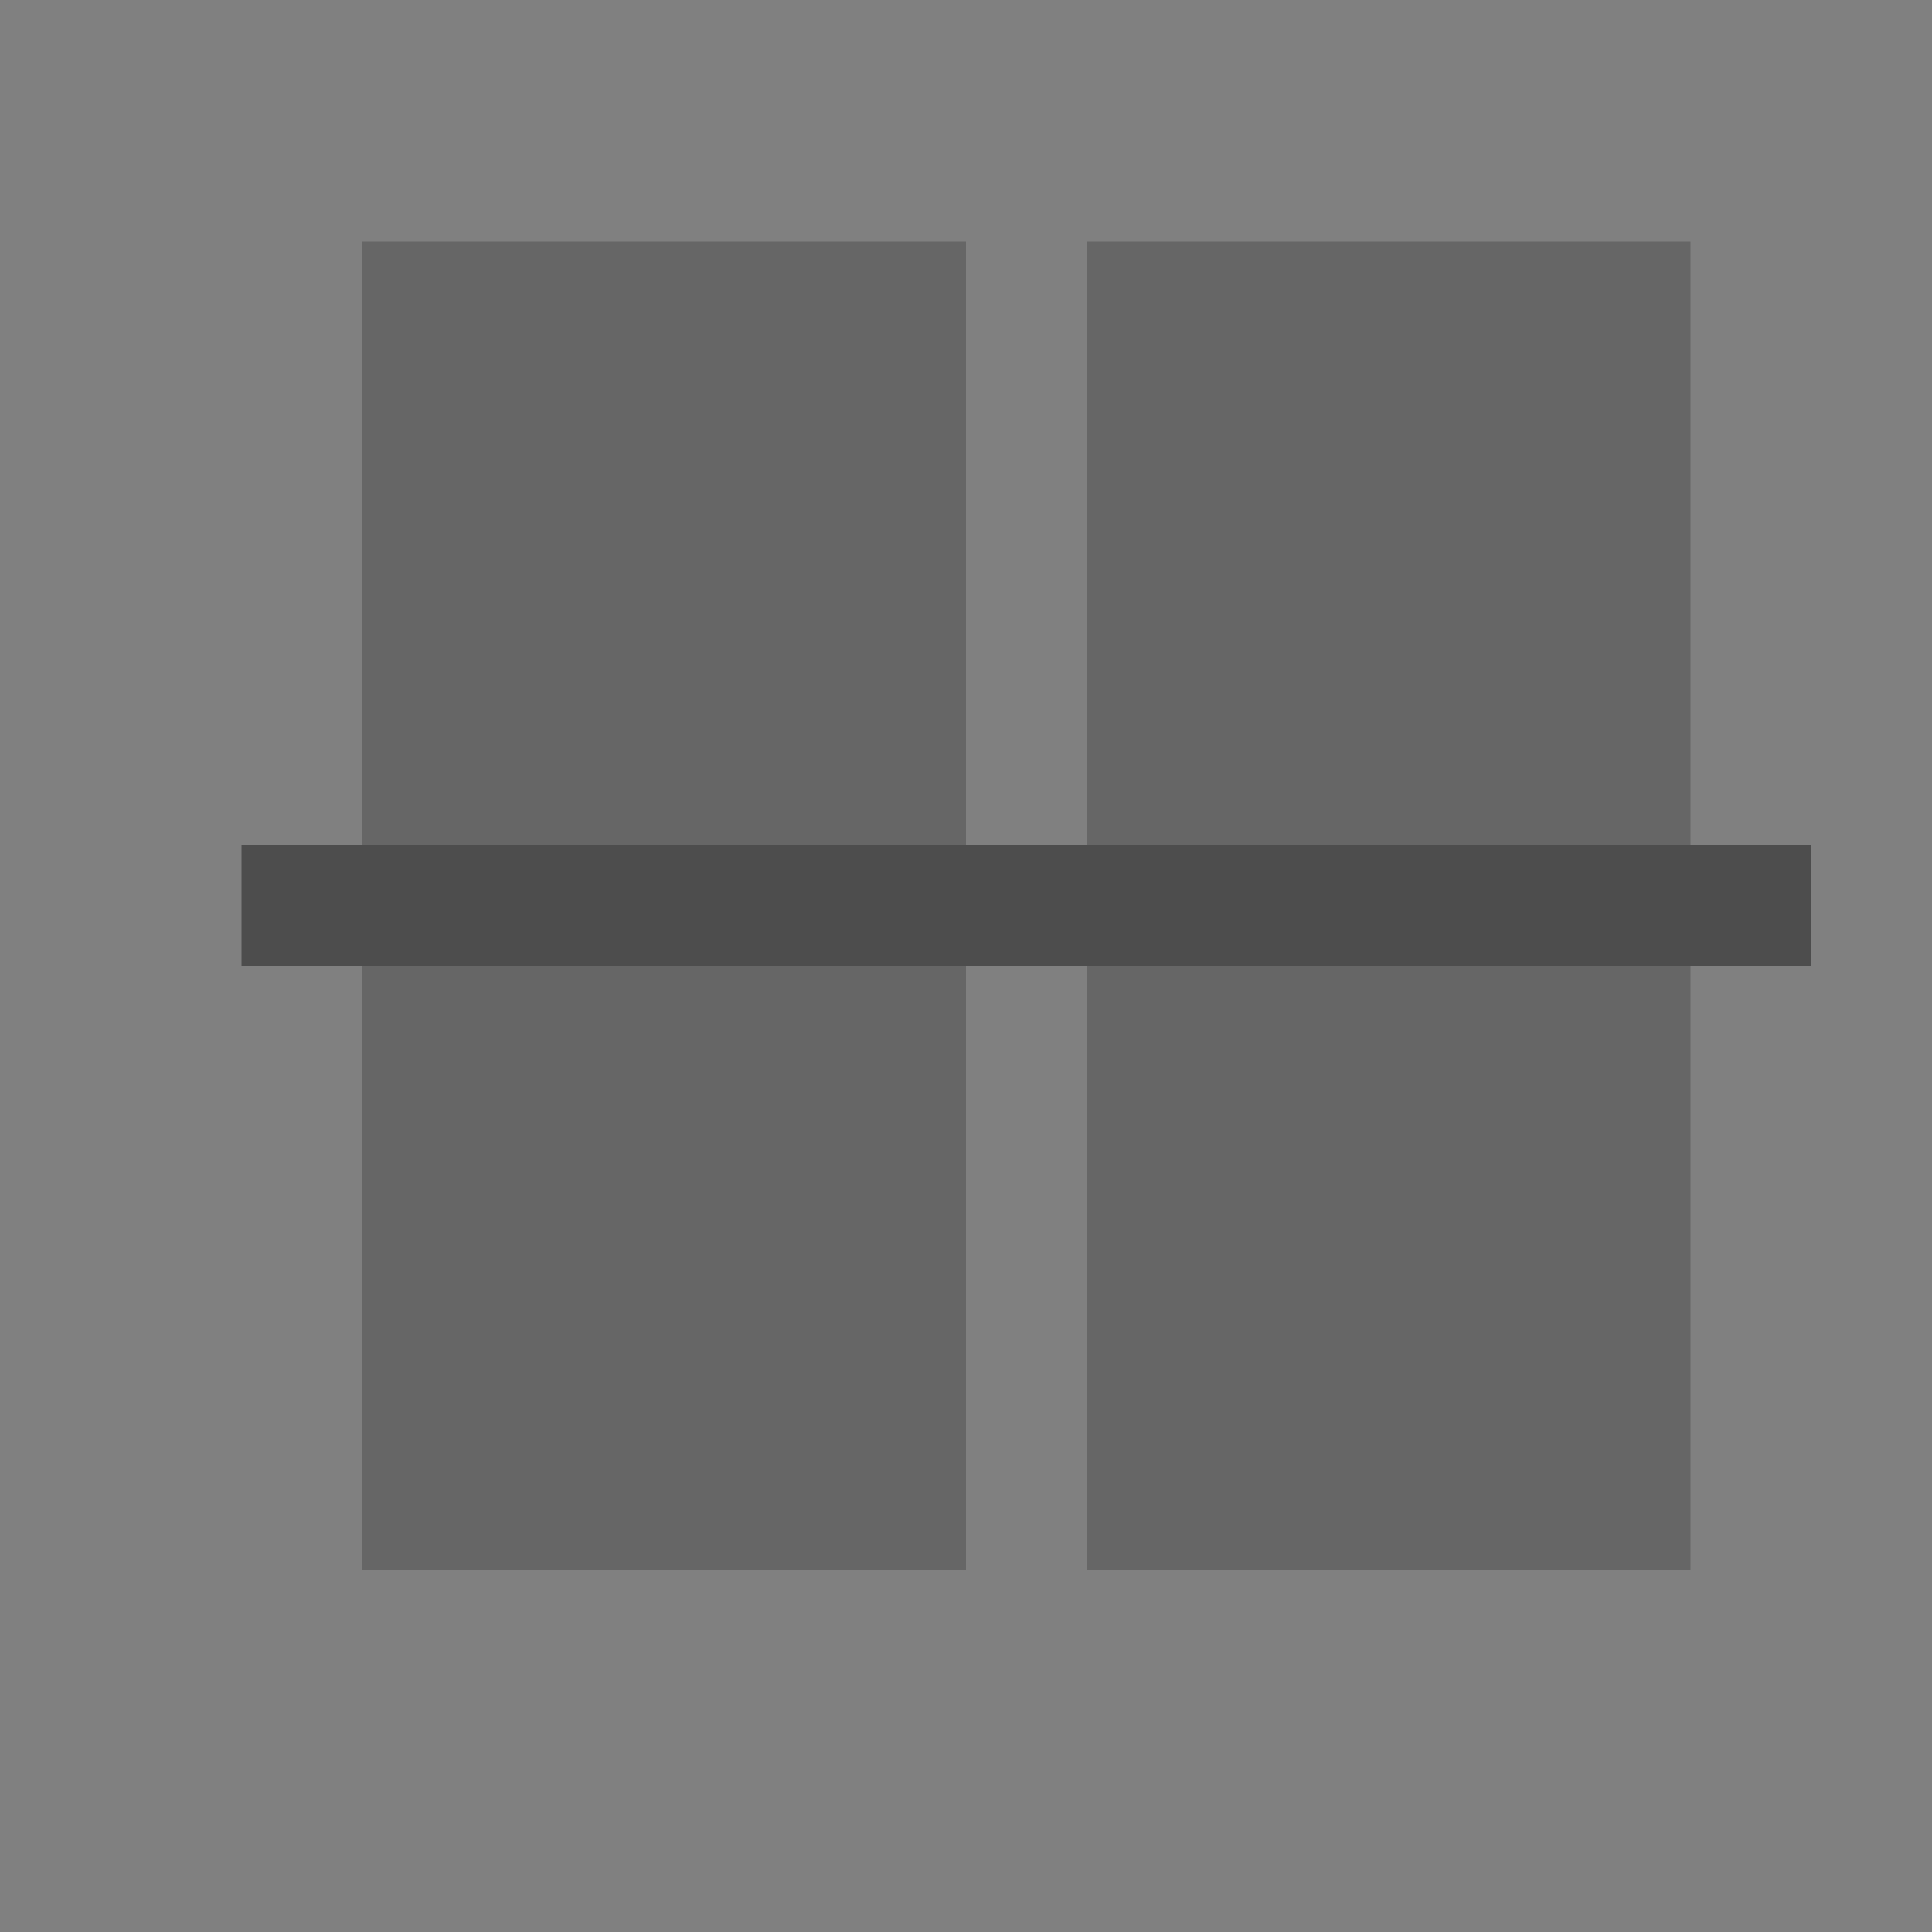 <svg viewBox="0 0 16 16" xmlns="http://www.w3.org/2000/svg"><rect x="0" y="0" width="16" height="16" fill="#808080" stroke="none"/><g transform="translate(-421.714 -531.791)"><path d="m2 1v1 5h1v-5h5v5h1v-5h5v5h1v-5-1h-1-5-1-5zm0 7v5 1h1 5 1 5 1v-1-5h-1v5h-5v-5h-1v5h-5v-5z" fill="#fcfcfc"/><g fill="#4d4d4d"><path d="m423.714 538.791h13v1h-13z"/><path d="m435.714 533.791v5h-5v-5zm-6 0v5h-5v-5zm6 6v5h-5v-5zm-6 0v5h-5v-5z" fill-opacity=".5"/></g></g></svg>